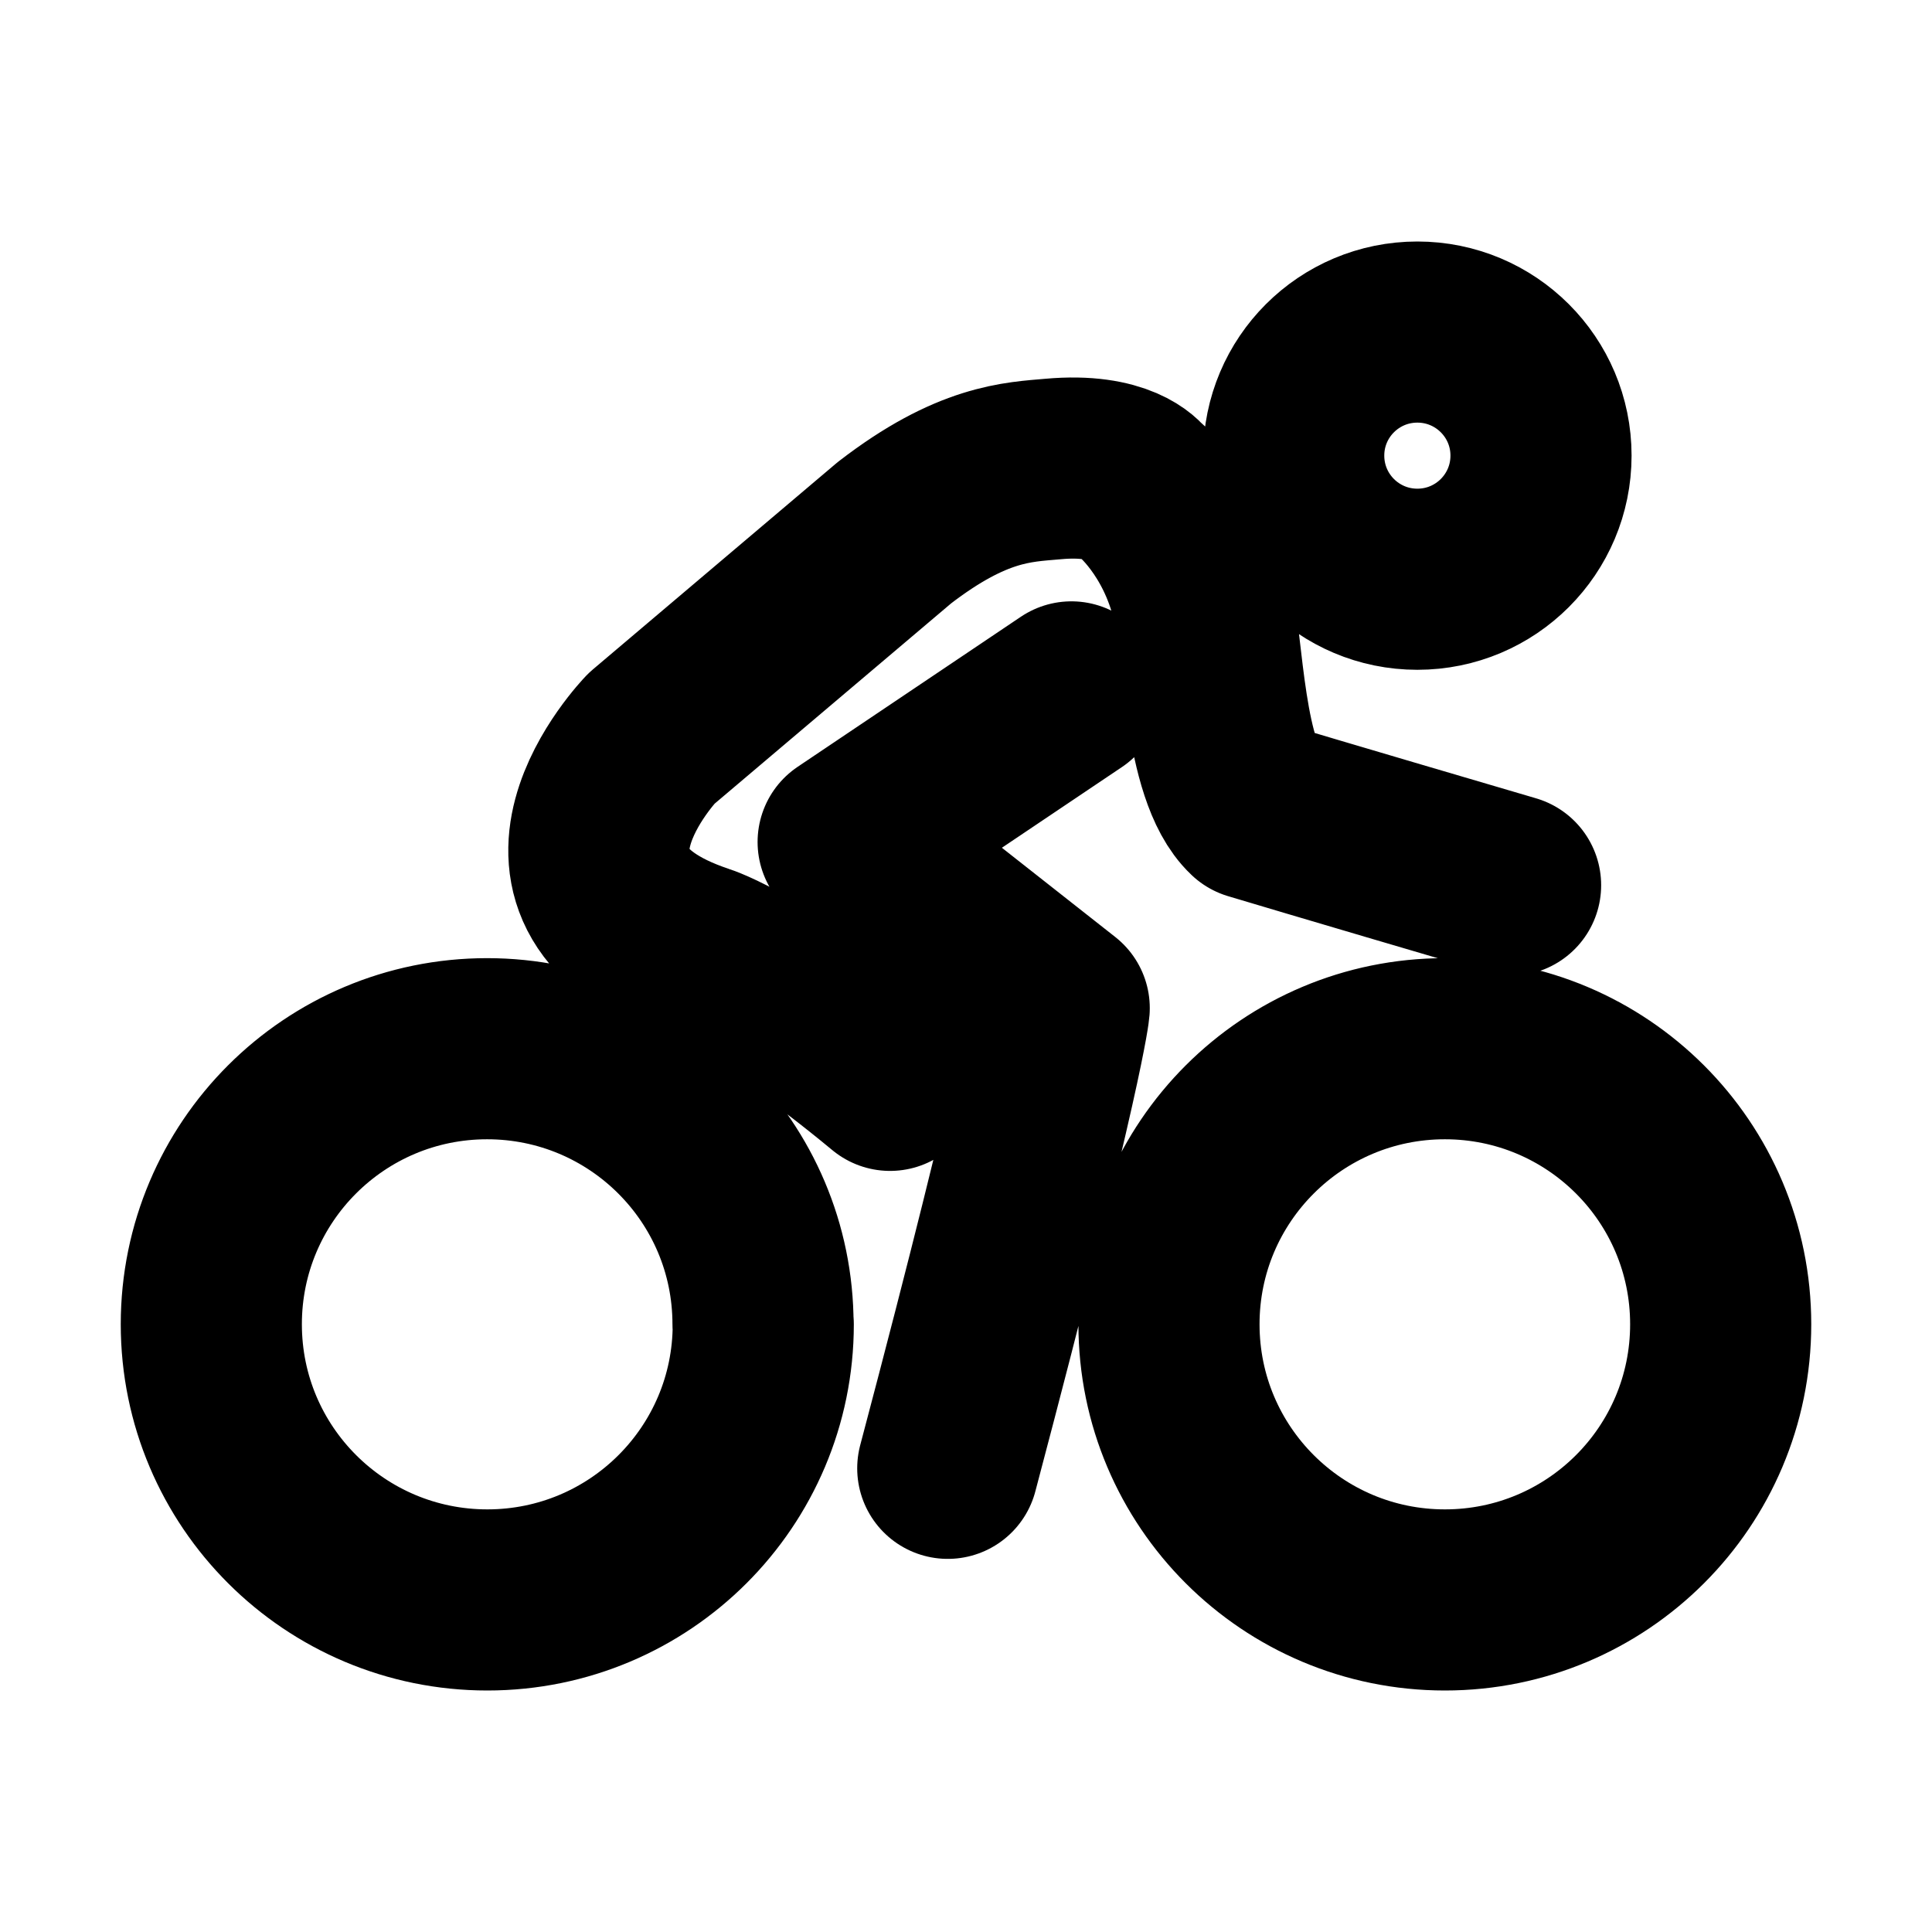 <svg width="16" height="16" viewBox="0 0 16 16" fill="none" xmlns="http://www.w3.org/2000/svg">
<g id="Sport=triathlon, weight=regular, Size=16">
<path id="Triathlon" d="M7.371 8.947C6.302 8.062 5.798 7.907 5.798 7.907C4.185 7.369 5.395 6.116 5.395 6.116L7.407 4.412C8.05 3.916 8.429 3.91 8.722 3.884C9.276 3.834 9.427 4.043 9.427 4.043C9.427 4.043 9.808 4.346 9.956 4.966C10.048 5.353 10.052 6.39 10.385 6.703C10.385 6.703 10.974 6.88 12.51 7.331M8.873 5.73L7.024 6.973L8.772 8.349C8.772 8.349 8.738 8.802 7.849 12.16M6.321 10.967C6.321 12.229 5.298 13.25 4.036 13.25C2.774 13.25 1.75 12.229 1.75 10.967C1.75 9.706 2.772 8.685 4.034 8.685C5.296 8.685 6.319 9.706 6.319 10.967H6.321ZM14.25 10.967C14.25 12.229 13.228 13.25 11.966 13.25C10.704 13.25 9.681 12.229 9.681 10.967C9.681 9.706 10.704 8.685 11.966 8.685C13.228 8.685 14.25 9.706 14.25 10.967ZM12.762 3.773C12.762 4.339 12.304 4.797 11.738 4.797C11.172 4.797 10.714 4.339 10.714 3.773C10.714 3.208 11.172 2.75 11.738 2.75C12.304 2.75 12.762 3.208 12.762 3.773Z" stroke="black" stroke-width="1.5" stroke-miterlimit="10" stroke-linecap="round" stroke-linejoin="round"/>
</g>
</svg>
